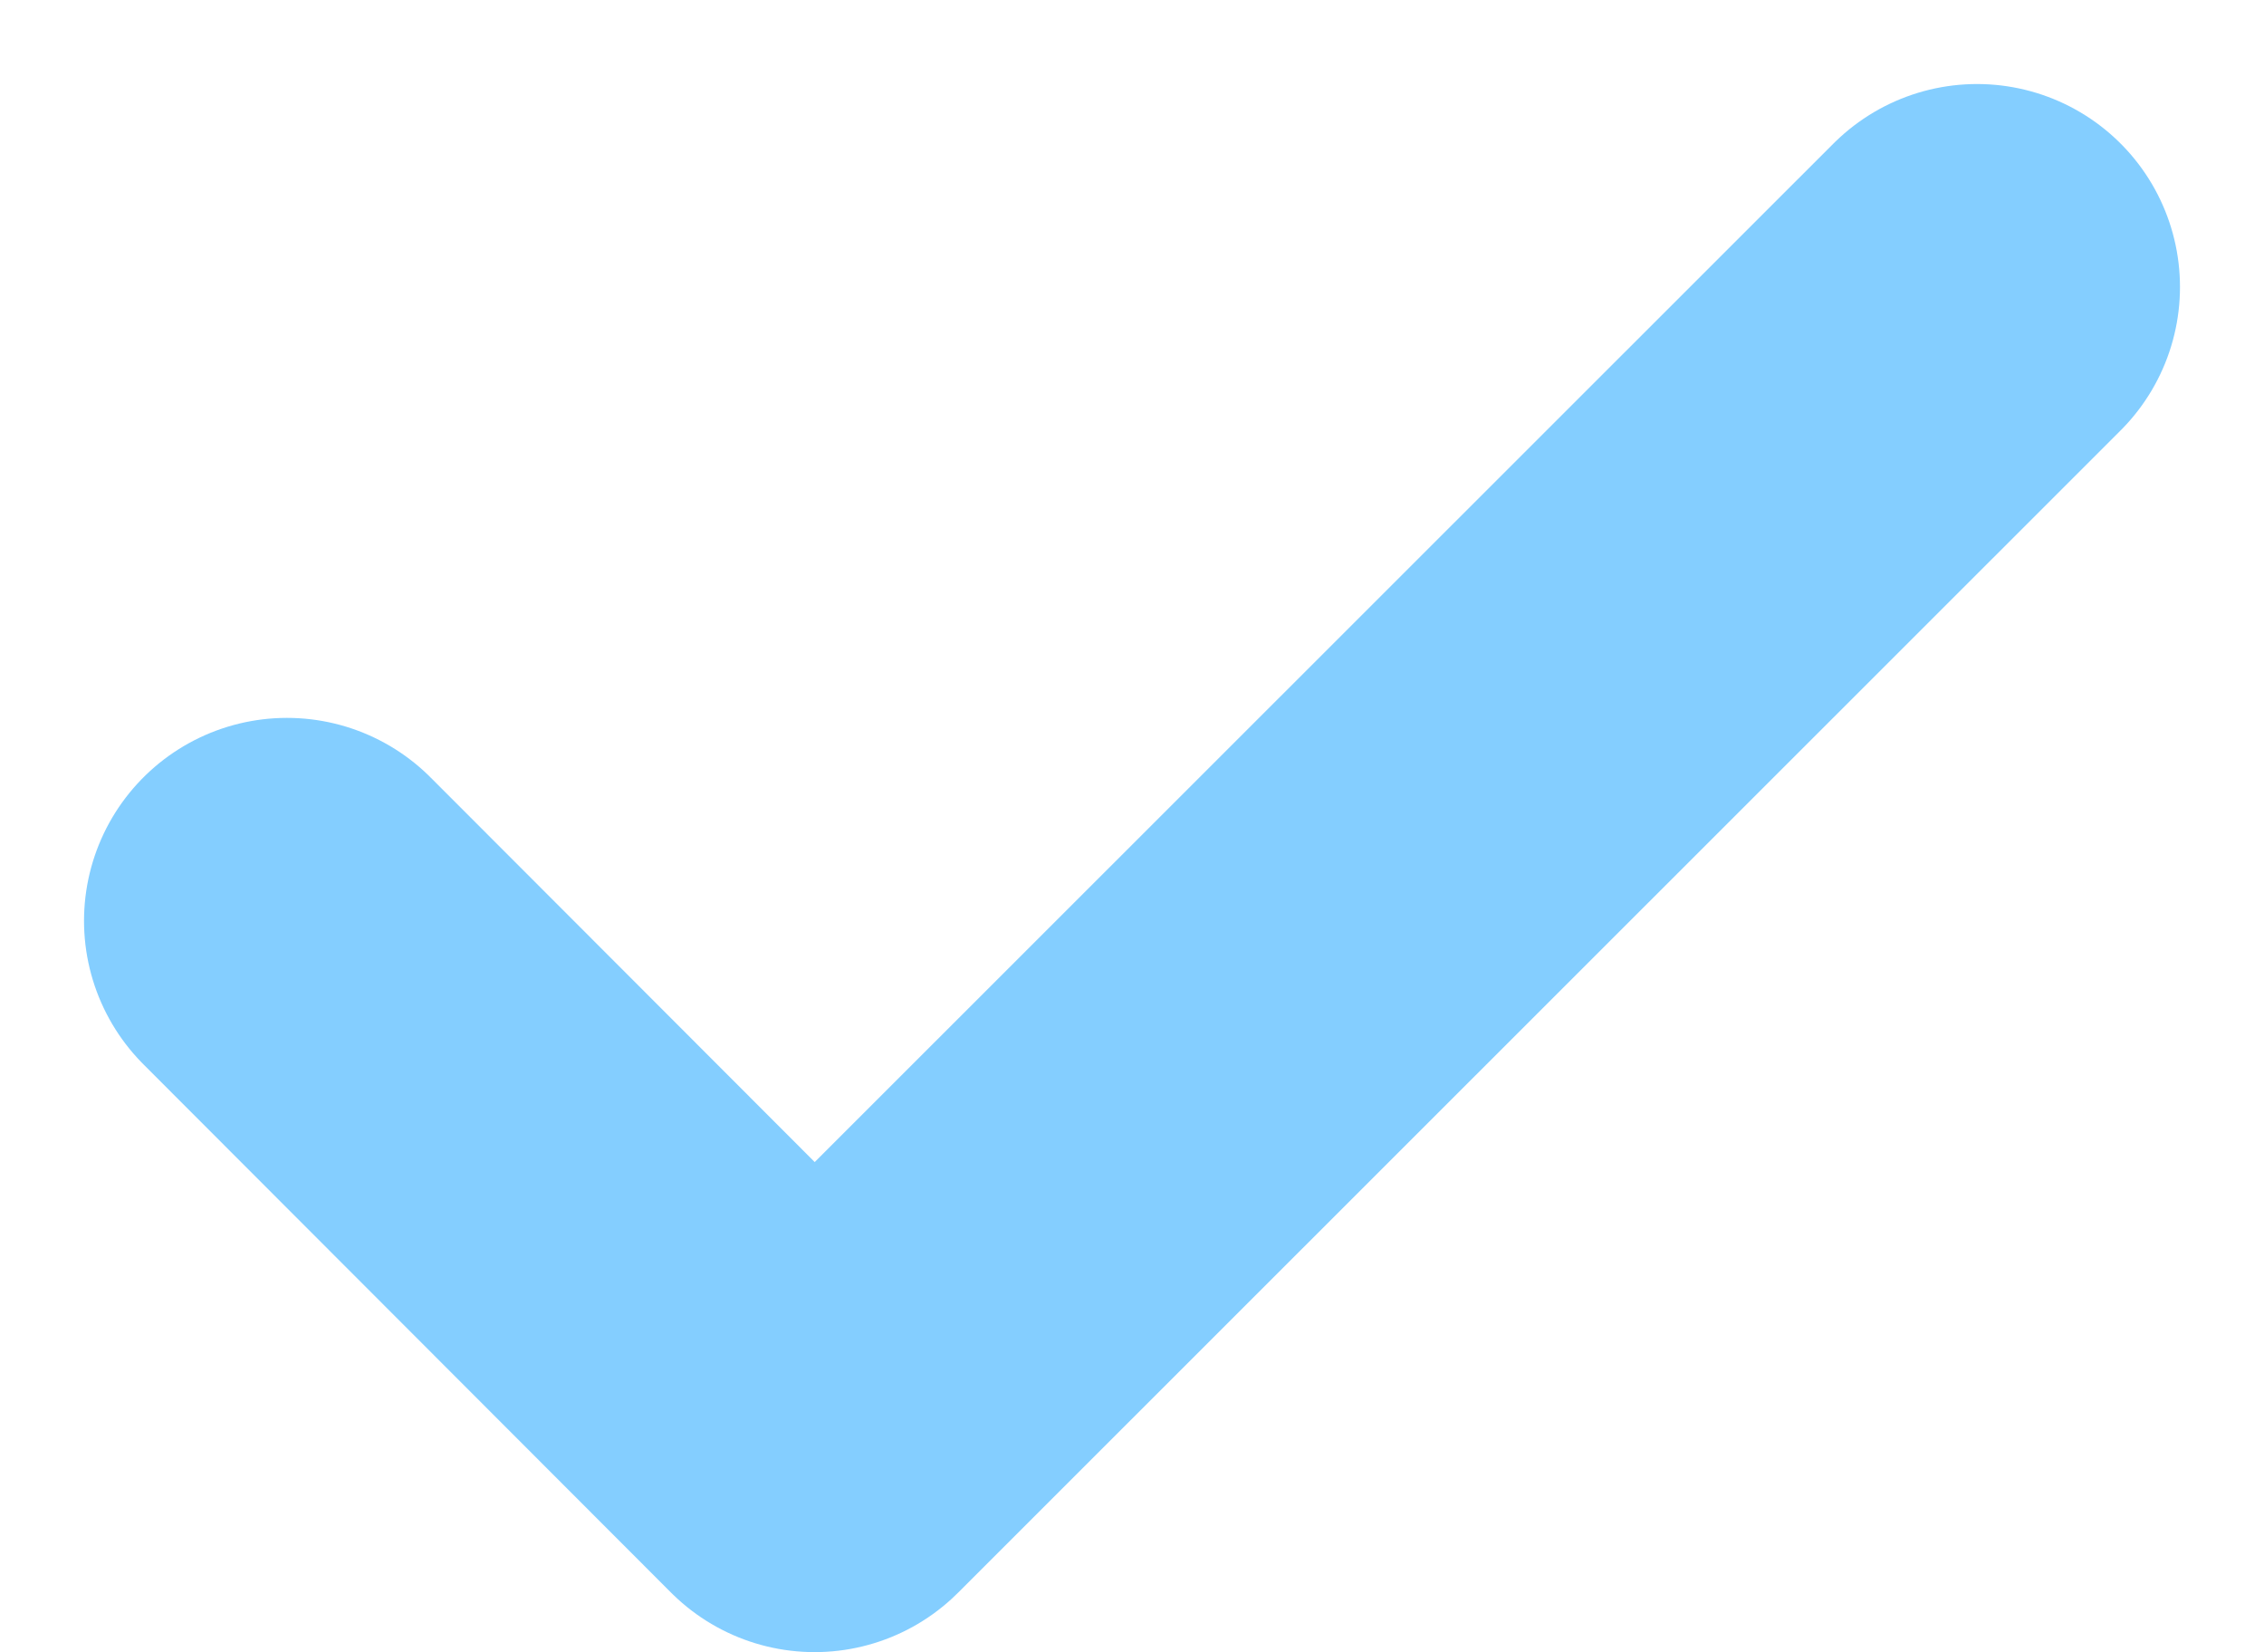 <svg xmlns="http://www.w3.org/2000/svg" width="11.156" height="8.14" viewBox="0 0 11.156 8.14">
  <defs>
    <style>
      .cls-1 {
        fill: none;
        stroke: #84ceff;
        stroke-linecap: round;
        stroke-linejoin: round;
        stroke-width: 2px;
      }
    </style>
  </defs>
  <path id="Icon_feather-check" data-name="Icon feather-check" class="cls-1" d="M14.328,9,8.6,14.726,6,12.123" transform="translate(-4.586 -7.586)"/>
</svg>
